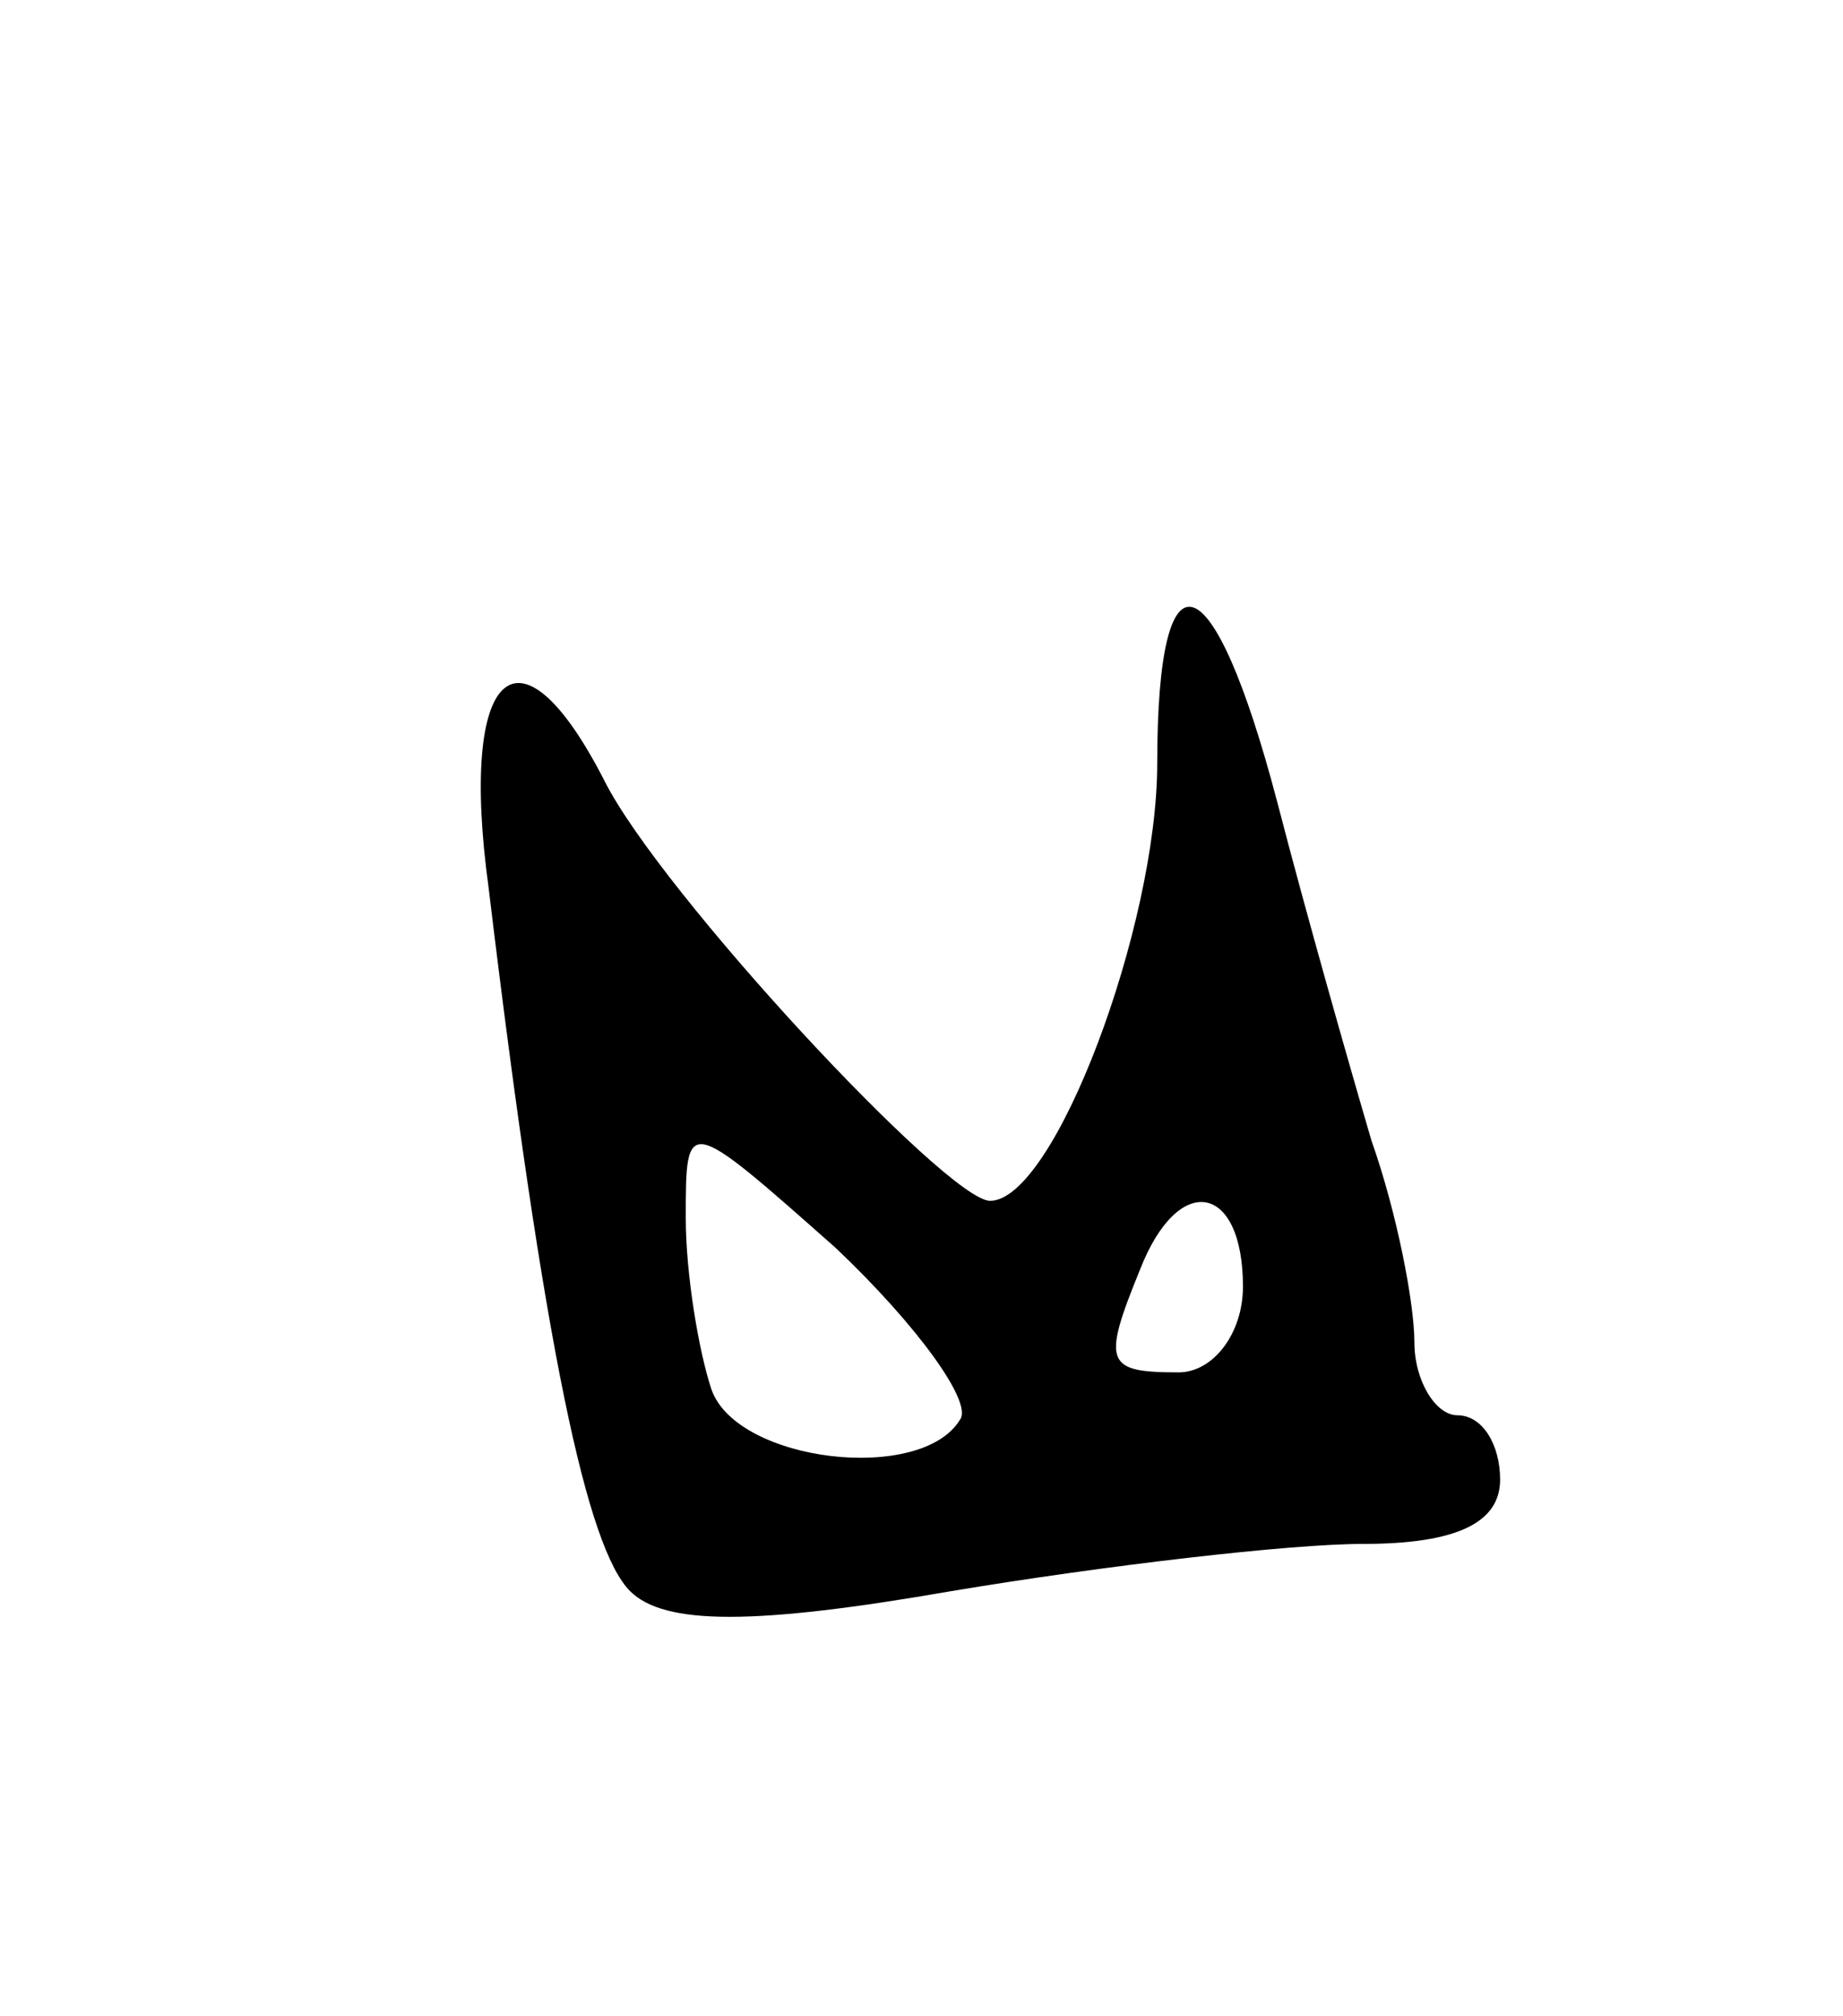 <svg version="1.0" xmlns="http://www.w3.org/2000/svg"
 width="43pt" height="47pt" viewBox="0 0 43 47"
 preserveAspectRatio="xMidYMid meet">
<g transform="translate(0,47) scale(0.1,-0.1)"
fill="#000000" stroke="none">
<path d="M270 292 c0 -38 -24 -102 -39 -102 -10 0 -77 72 -90 98 -20 39 -34
26 -27 -25 13 -108 23 -154 33 -164 8 -8 29 -8 75 0 36 6 79 11 96 11 22 0 32
5 32 15 0 8 -4 15 -10 15 -5 0 -10 8 -10 17 0 9 -4 30 -10 47 -5 17 -15 52
-22 79 -15 57 -28 61 -28 9z m-46 -153 c-9 -15 -52 -10 -58 7 -3 9 -6 27 -6
40 0 24 0 24 35 -7 19 -18 32 -36 29 -40z m66 31 c0 -11 -7 -20 -15 -20 -17 0
-18 2 -9 24 9 23 24 20 24 -4z"/>
</g>
</svg>
